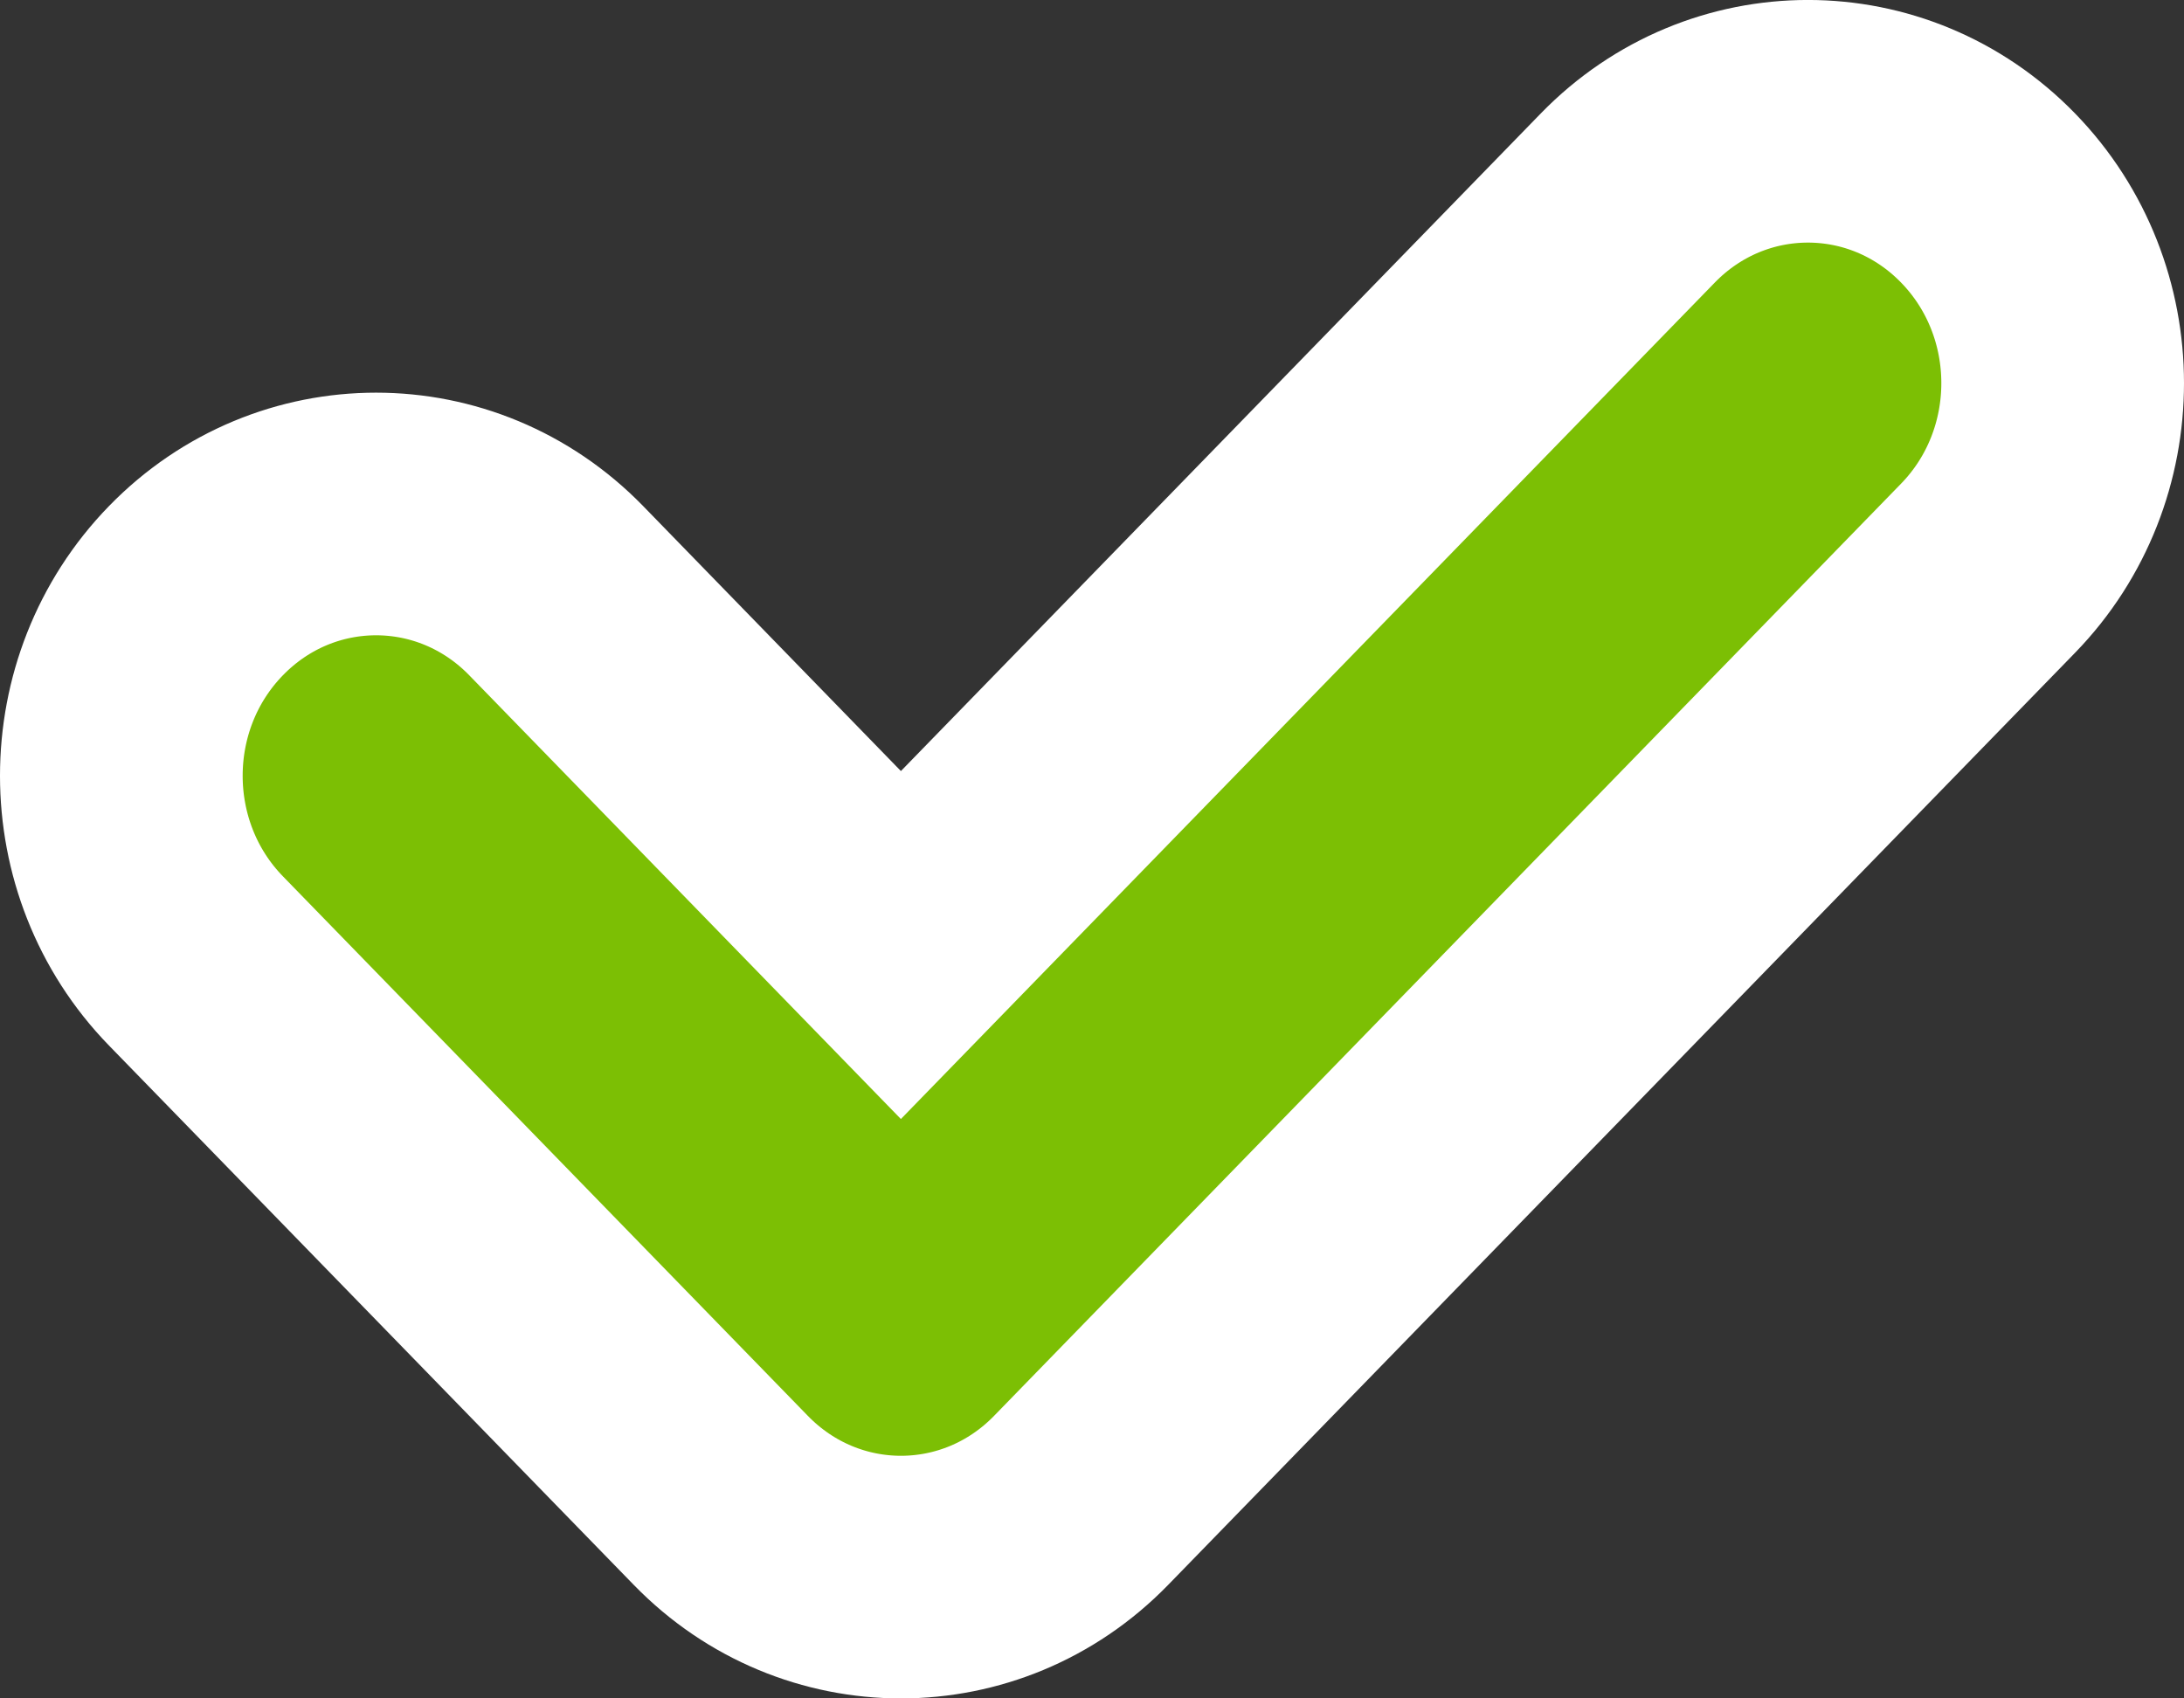 <svg width="18" height="14" viewBox="0 0 18 14" fill="none" xmlns="http://www.w3.org/2000/svg">
<rect x="0" y="0" width="18" height="14" fill="#333333" stroke="none"/>
<path d="M16.385 4.684L8.91 12.368C8.09 13.211 6.761 13.211 5.941 12.368L1.615 7.921C0.795 7.078 0.795 5.712 1.615 4.869C2.435 4.026 3.764 4.026 4.584 4.869L7.425 7.79L13.416 1.632C14.236 0.789 15.565 0.789 16.385 1.632C17.205 2.475 17.205 3.841 16.385 4.684Z" fill="#7CBF04" stroke="white" stroke-width="2"/>
</svg>
